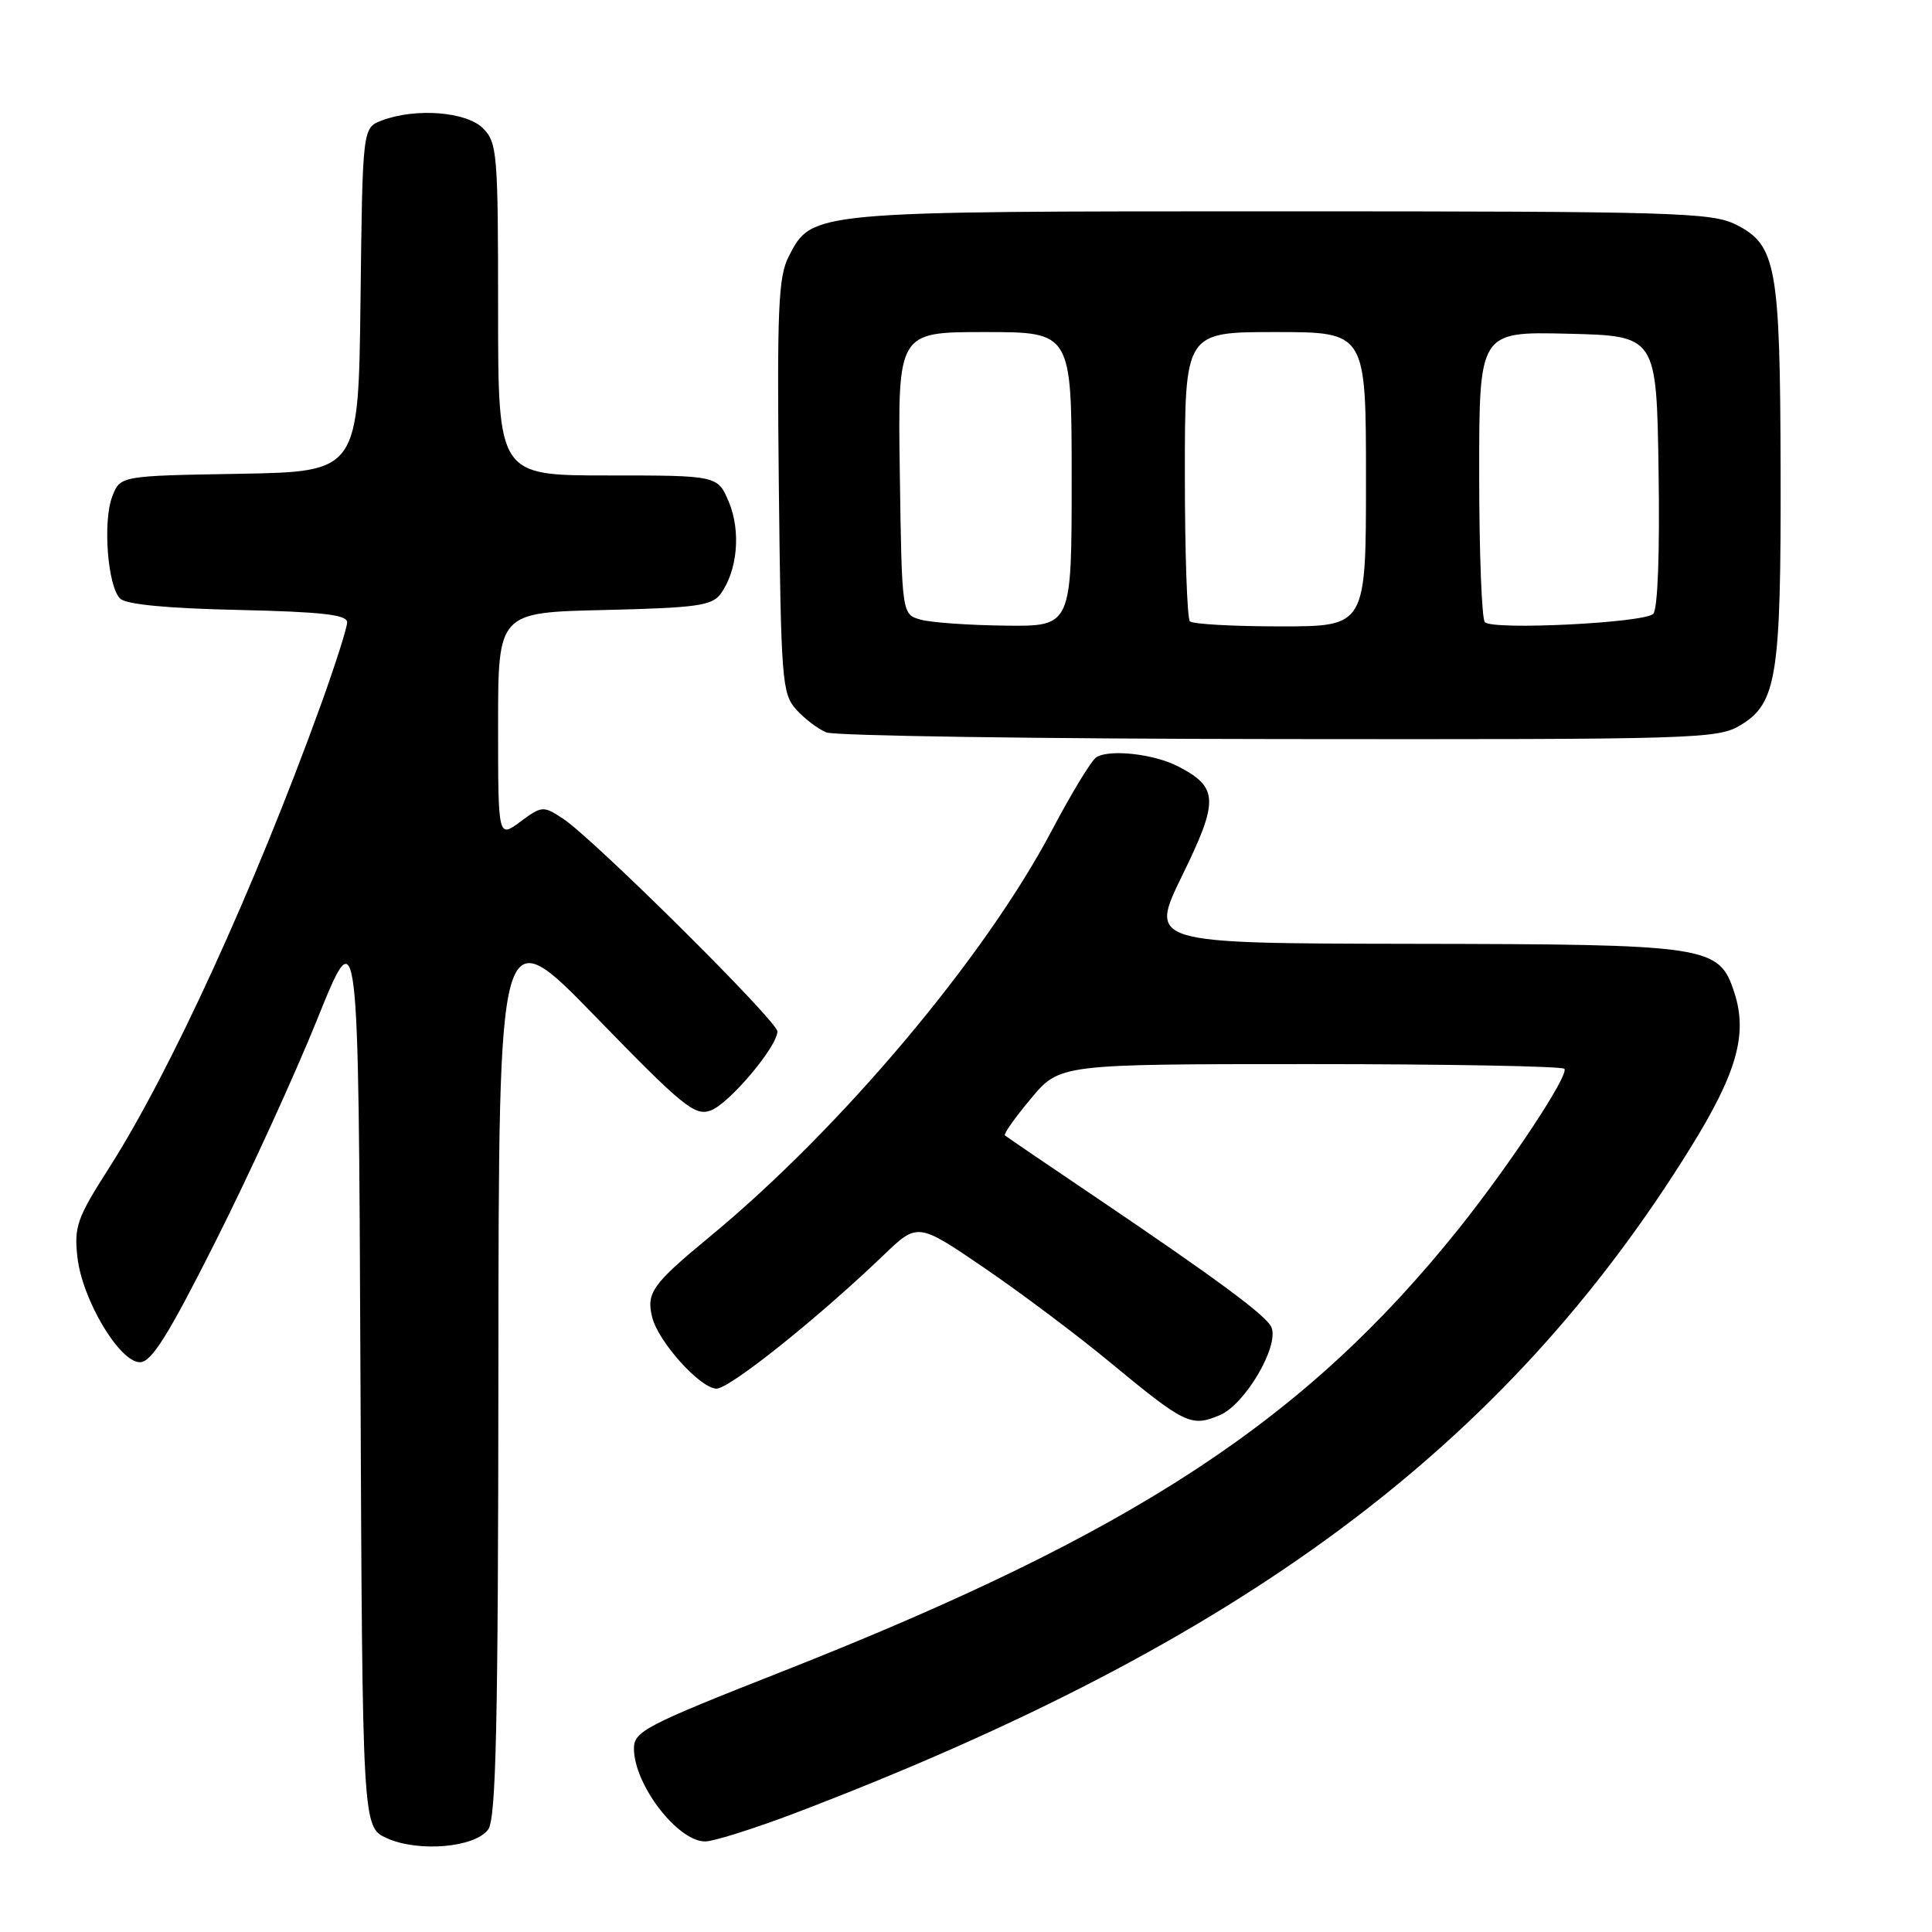 <?xml version="1.0" encoding="UTF-8" standalone="no"?>
<!DOCTYPE svg PUBLIC "-//W3C//DTD SVG 1.1//EN" "http://www.w3.org/Graphics/SVG/1.1/DTD/svg11.dtd" >
<svg xmlns="http://www.w3.org/2000/svg" xmlns:xlink="http://www.w3.org/1999/xlink" version="1.1" viewBox="0 0 256 256">
 <g >
 <path fill="currentColor"
d=" M 64.69 242.41 C 65.73 240.98 66.01 228.55 66.04 181.06 C 66.08 121.50 66.08 121.50 78.95 134.75 C 90.47 146.61 92.06 147.91 94.16 147.15 C 96.61 146.26 102.99 138.70 103.01 136.67 C 103.02 135.32 78.61 111.10 74.58 108.46 C 71.98 106.76 71.80 106.77 68.95 108.88 C 66.00 111.06 66.00 111.06 66.00 96.11 C 66.00 81.15 66.00 81.15 80.08 80.83 C 92.27 80.54 94.34 80.26 95.48 78.70 C 97.72 75.64 98.19 70.40 96.59 66.55 C 95.10 63.00 95.10 63.00 80.55 63.00 C 66.00 63.00 66.00 63.00 66.00 41.00 C 66.00 20.33 65.88 18.88 64.00 17.00 C 61.79 14.79 55.05 14.27 50.58 15.97 C 48.04 16.94 48.04 16.94 47.77 39.72 C 47.50 62.50 47.50 62.50 31.72 62.78 C 15.93 63.05 15.93 63.05 14.88 65.78 C 13.60 69.07 14.26 77.66 15.91 79.31 C 16.68 80.09 22.10 80.61 31.55 80.82 C 42.61 81.07 46.00 81.45 46.00 82.45 C 46.00 83.17 44.41 88.15 42.47 93.52 C 33.71 117.71 22.54 142.11 14.41 154.82 C 10.21 161.39 9.80 162.54 10.26 166.59 C 10.89 172.21 15.83 180.50 18.54 180.50 C 20.07 180.50 22.28 176.97 28.56 164.50 C 32.99 155.70 39.07 142.43 42.06 135.00 C 47.50 121.50 47.50 121.50 47.76 181.80 C 48.02 242.10 48.02 242.10 51.26 243.57 C 55.46 245.46 62.93 244.82 64.69 242.41 Z  M 105.50 240.19 C 164.57 217.65 199.39 191.77 223.98 152.12 C 230.15 142.17 231.61 137.02 229.80 131.50 C 227.77 125.30 226.57 125.12 186.88 125.06 C 152.26 125.00 152.26 125.00 156.66 115.99 C 161.52 106.05 161.46 104.32 156.10 101.55 C 152.91 99.90 147.03 99.24 145.27 100.34 C 144.63 100.73 141.98 105.10 139.37 110.04 C 130.48 126.90 111.39 149.57 94.00 163.91 C 86.43 170.16 85.61 171.31 86.42 174.55 C 87.25 177.84 92.81 184.00 94.95 184.00 C 96.69 184.00 108.43 174.62 117.05 166.34 C 121.59 161.98 121.59 161.98 130.42 168.00 C 135.27 171.31 142.69 176.88 146.90 180.36 C 157.04 188.74 157.81 189.12 161.62 187.52 C 164.96 186.12 169.50 178.41 168.48 175.89 C 167.87 174.37 161.31 169.52 144.50 158.17 C 138.45 154.09 133.34 150.61 133.15 150.44 C 132.95 150.27 134.51 148.07 136.61 145.56 C 140.42 141.00 140.42 141.00 173.55 141.00 C 191.76 141.00 206.94 141.28 207.28 141.62 C 208.00 142.33 200.10 154.29 193.35 162.74 C 172.94 188.26 150.24 203.12 103.56 221.52 C 85.55 228.61 84.00 229.42 84.00 231.68 C 84.00 236.46 89.78 244.00 93.44 244.00 C 94.58 244.00 100.00 242.28 105.50 240.19 Z  M 230.69 96.05 C 235.43 93.16 236.00 89.56 235.94 62.50 C 235.88 35.19 235.38 32.44 230.00 29.75 C 226.79 28.15 221.77 28.00 169.72 28.00 C 107.30 28.00 107.62 27.97 104.52 33.96 C 103.13 36.65 102.95 40.84 103.20 64.43 C 103.48 90.16 103.62 91.93 105.50 94.01 C 106.60 95.24 108.40 96.60 109.50 97.05 C 110.60 97.50 137.60 97.90 169.50 97.93 C 225.24 97.99 227.62 97.92 230.69 96.05 Z  M 122.00 82.11 C 119.50 81.41 119.50 81.41 119.23 62.71 C 118.96 44.00 118.96 44.00 130.48 44.00 C 142.00 44.00 142.00 44.00 142.00 63.50 C 142.00 83.00 142.00 83.00 133.25 82.90 C 128.44 82.85 123.38 82.49 122.00 82.11 Z  M 157.67 82.33 C 157.30 81.97 157.00 73.19 157.00 62.83 C 157.00 44.00 157.00 44.00 169.00 44.00 C 181.00 44.00 181.00 44.00 181.00 63.50 C 181.00 83.00 181.00 83.00 169.67 83.00 C 163.43 83.00 158.03 82.70 157.67 82.33 Z  M 196.75 82.44 C 196.34 82.02 196.00 73.18 196.00 62.80 C 196.00 43.94 196.00 43.94 207.75 44.22 C 219.50 44.50 219.50 44.50 219.77 62.43 C 219.94 73.26 219.66 80.74 219.06 81.34 C 217.86 82.54 197.80 83.53 196.75 82.44 Z "/>
</g>
</svg>